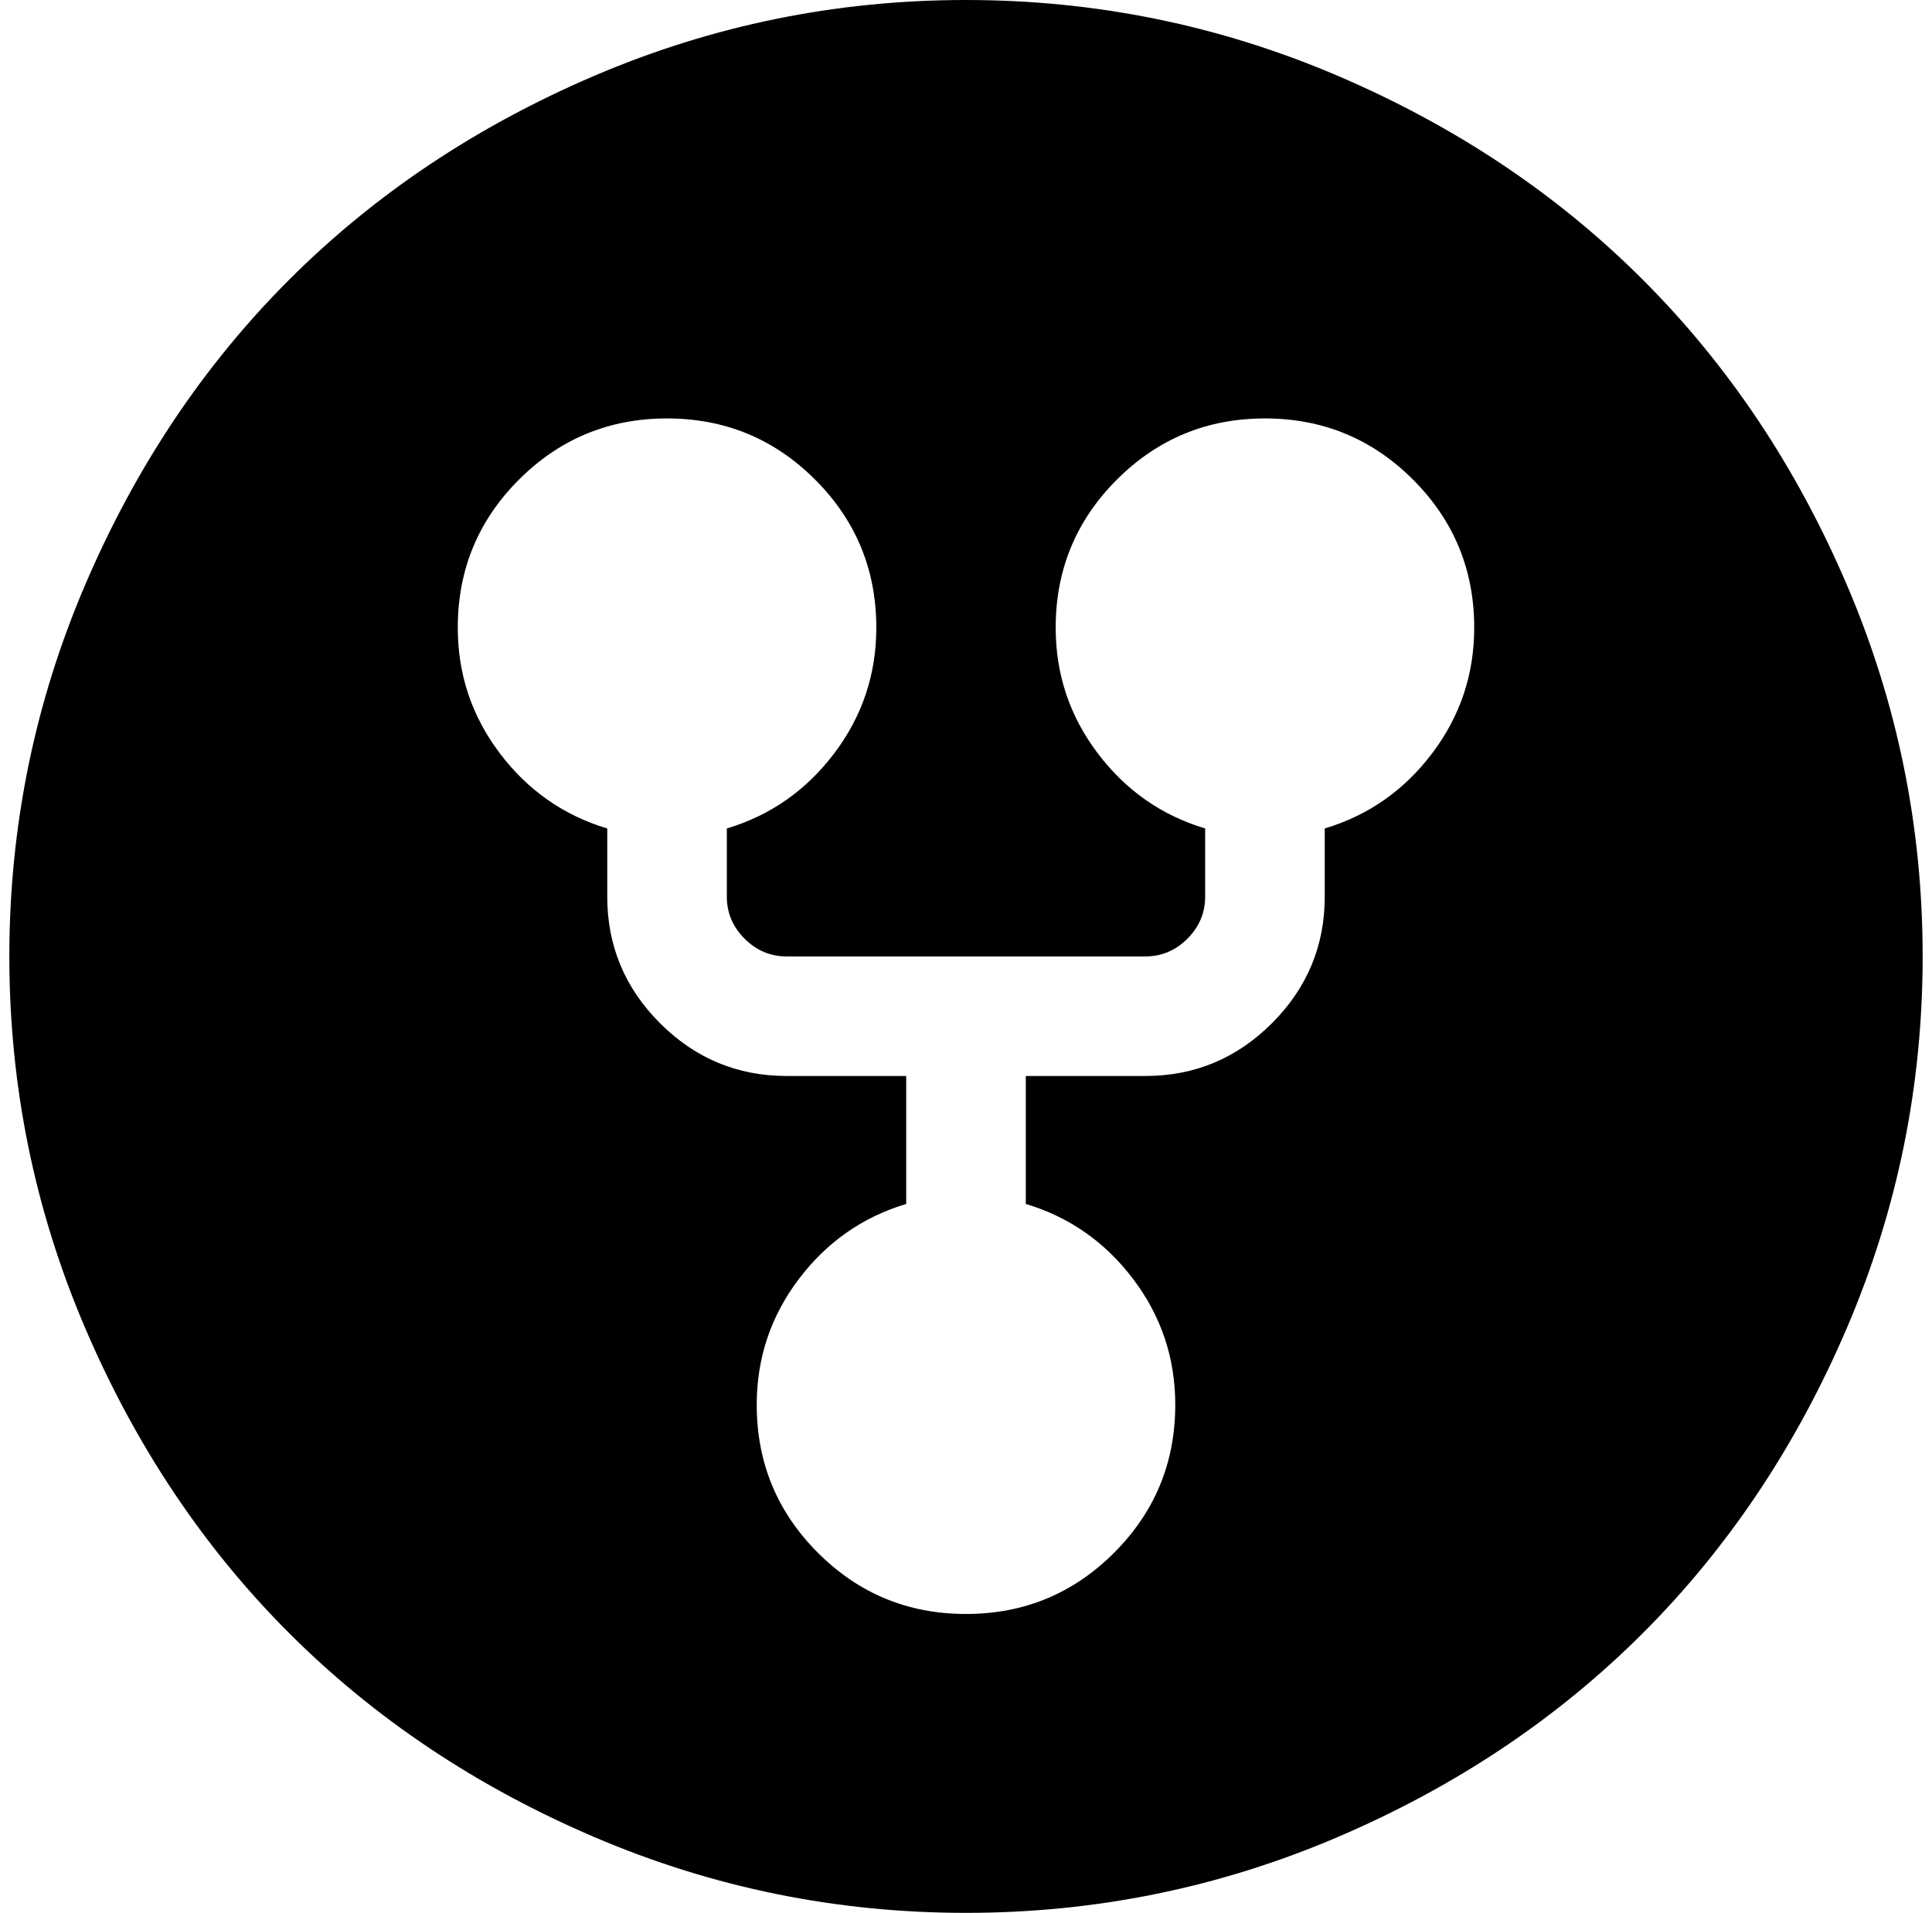 <?xml version="1.0" standalone="no"?>
<!DOCTYPE svg PUBLIC "-//W3C//DTD SVG 1.1//EN" "http://www.w3.org/Graphics/SVG/1.1/DTD/svg11.dtd" >
<svg xmlns="http://www.w3.org/2000/svg" xmlns:xlink="http://www.w3.org/1999/xlink" version="1.1" viewBox="-10 0 2068 2048">
   <path fill="currentColor"
d="M1024 2048q-208 0 -397.5 -81t-327 -218.5t-218.5 -327t-81 -397.5t81 -397.5t218.5 -327t327 -218.5t397.5 -81t397.5 81t327 218.5t218.5 327t81 397.5t-81 397.5t-218.5 327t-327 218.5t-397.5 81zM768 887q70 -21 115 -80.5t45 -134.5q0 -93 -65.5 -158.5
t-158.5 -65.5t-158.5 65.5t-65.5 158.5q0 75 45 134.5t115 80.5v73q0 79 56.5 135.5t135.5 56.5h128v137q-70 21 -115 80.5t-45 134.5q0 93 65.5 158.5t158.5 65.5t158.5 -65.5t65.5 -158.5q0 -75 -45 -134.5t-115 -80.5v-137h128q79 0 135.5 -56.5t56.5 -135.5v-73
q70 -21 115 -80.5t45 -134.5q0 -93 -65.5 -158.5t-158.5 -65.5t-158.5 65.5t-65.5 158.5q0 75 45 134.5t115 80.5v73q0 26 -19 45t-45 19h-384q-26 0 -45 -19t-19 -45v-73z" />
</svg>

